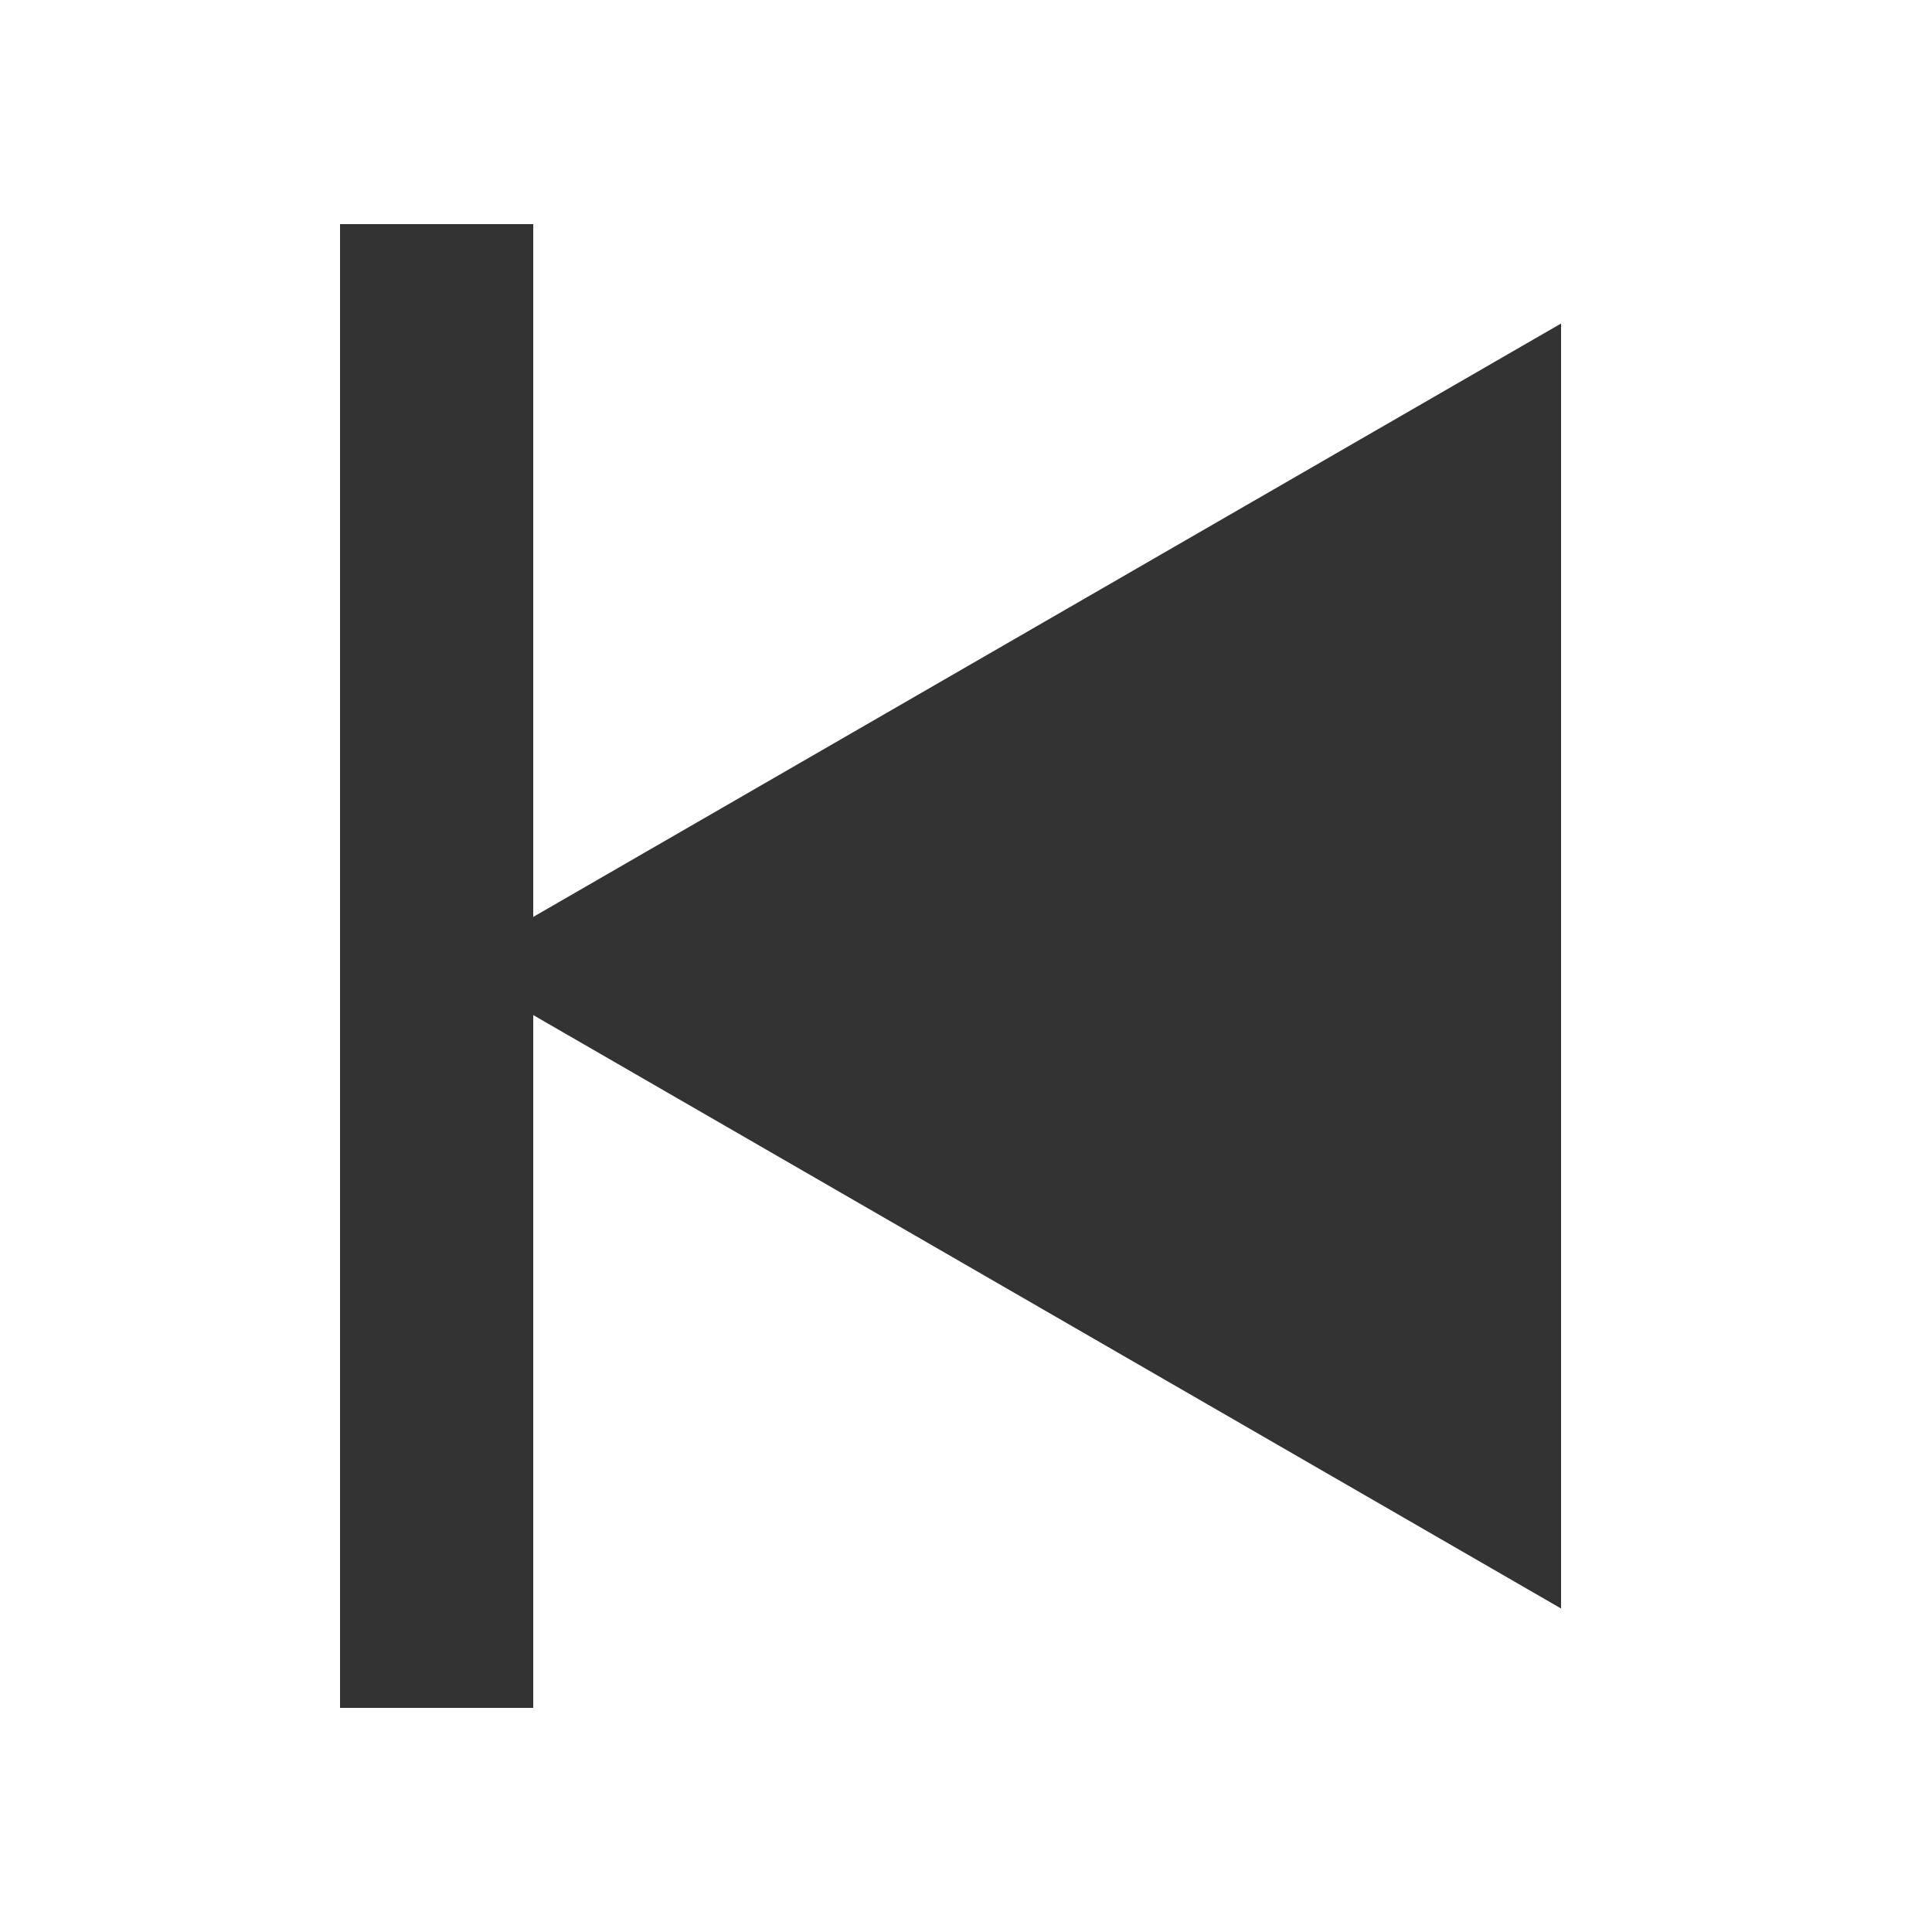 <svg width="500" height="500" viewBox="0 0 500 500" fill="none" xmlns="http://www.w3.org/2000/svg">
<path d="M116 250L404 416.277L404 83.723L116 250Z" fill="#333333"/>
<rect width="50" height="384" transform="matrix(-1 0 0 1 138 58)" fill="#333333"/>
</svg>
